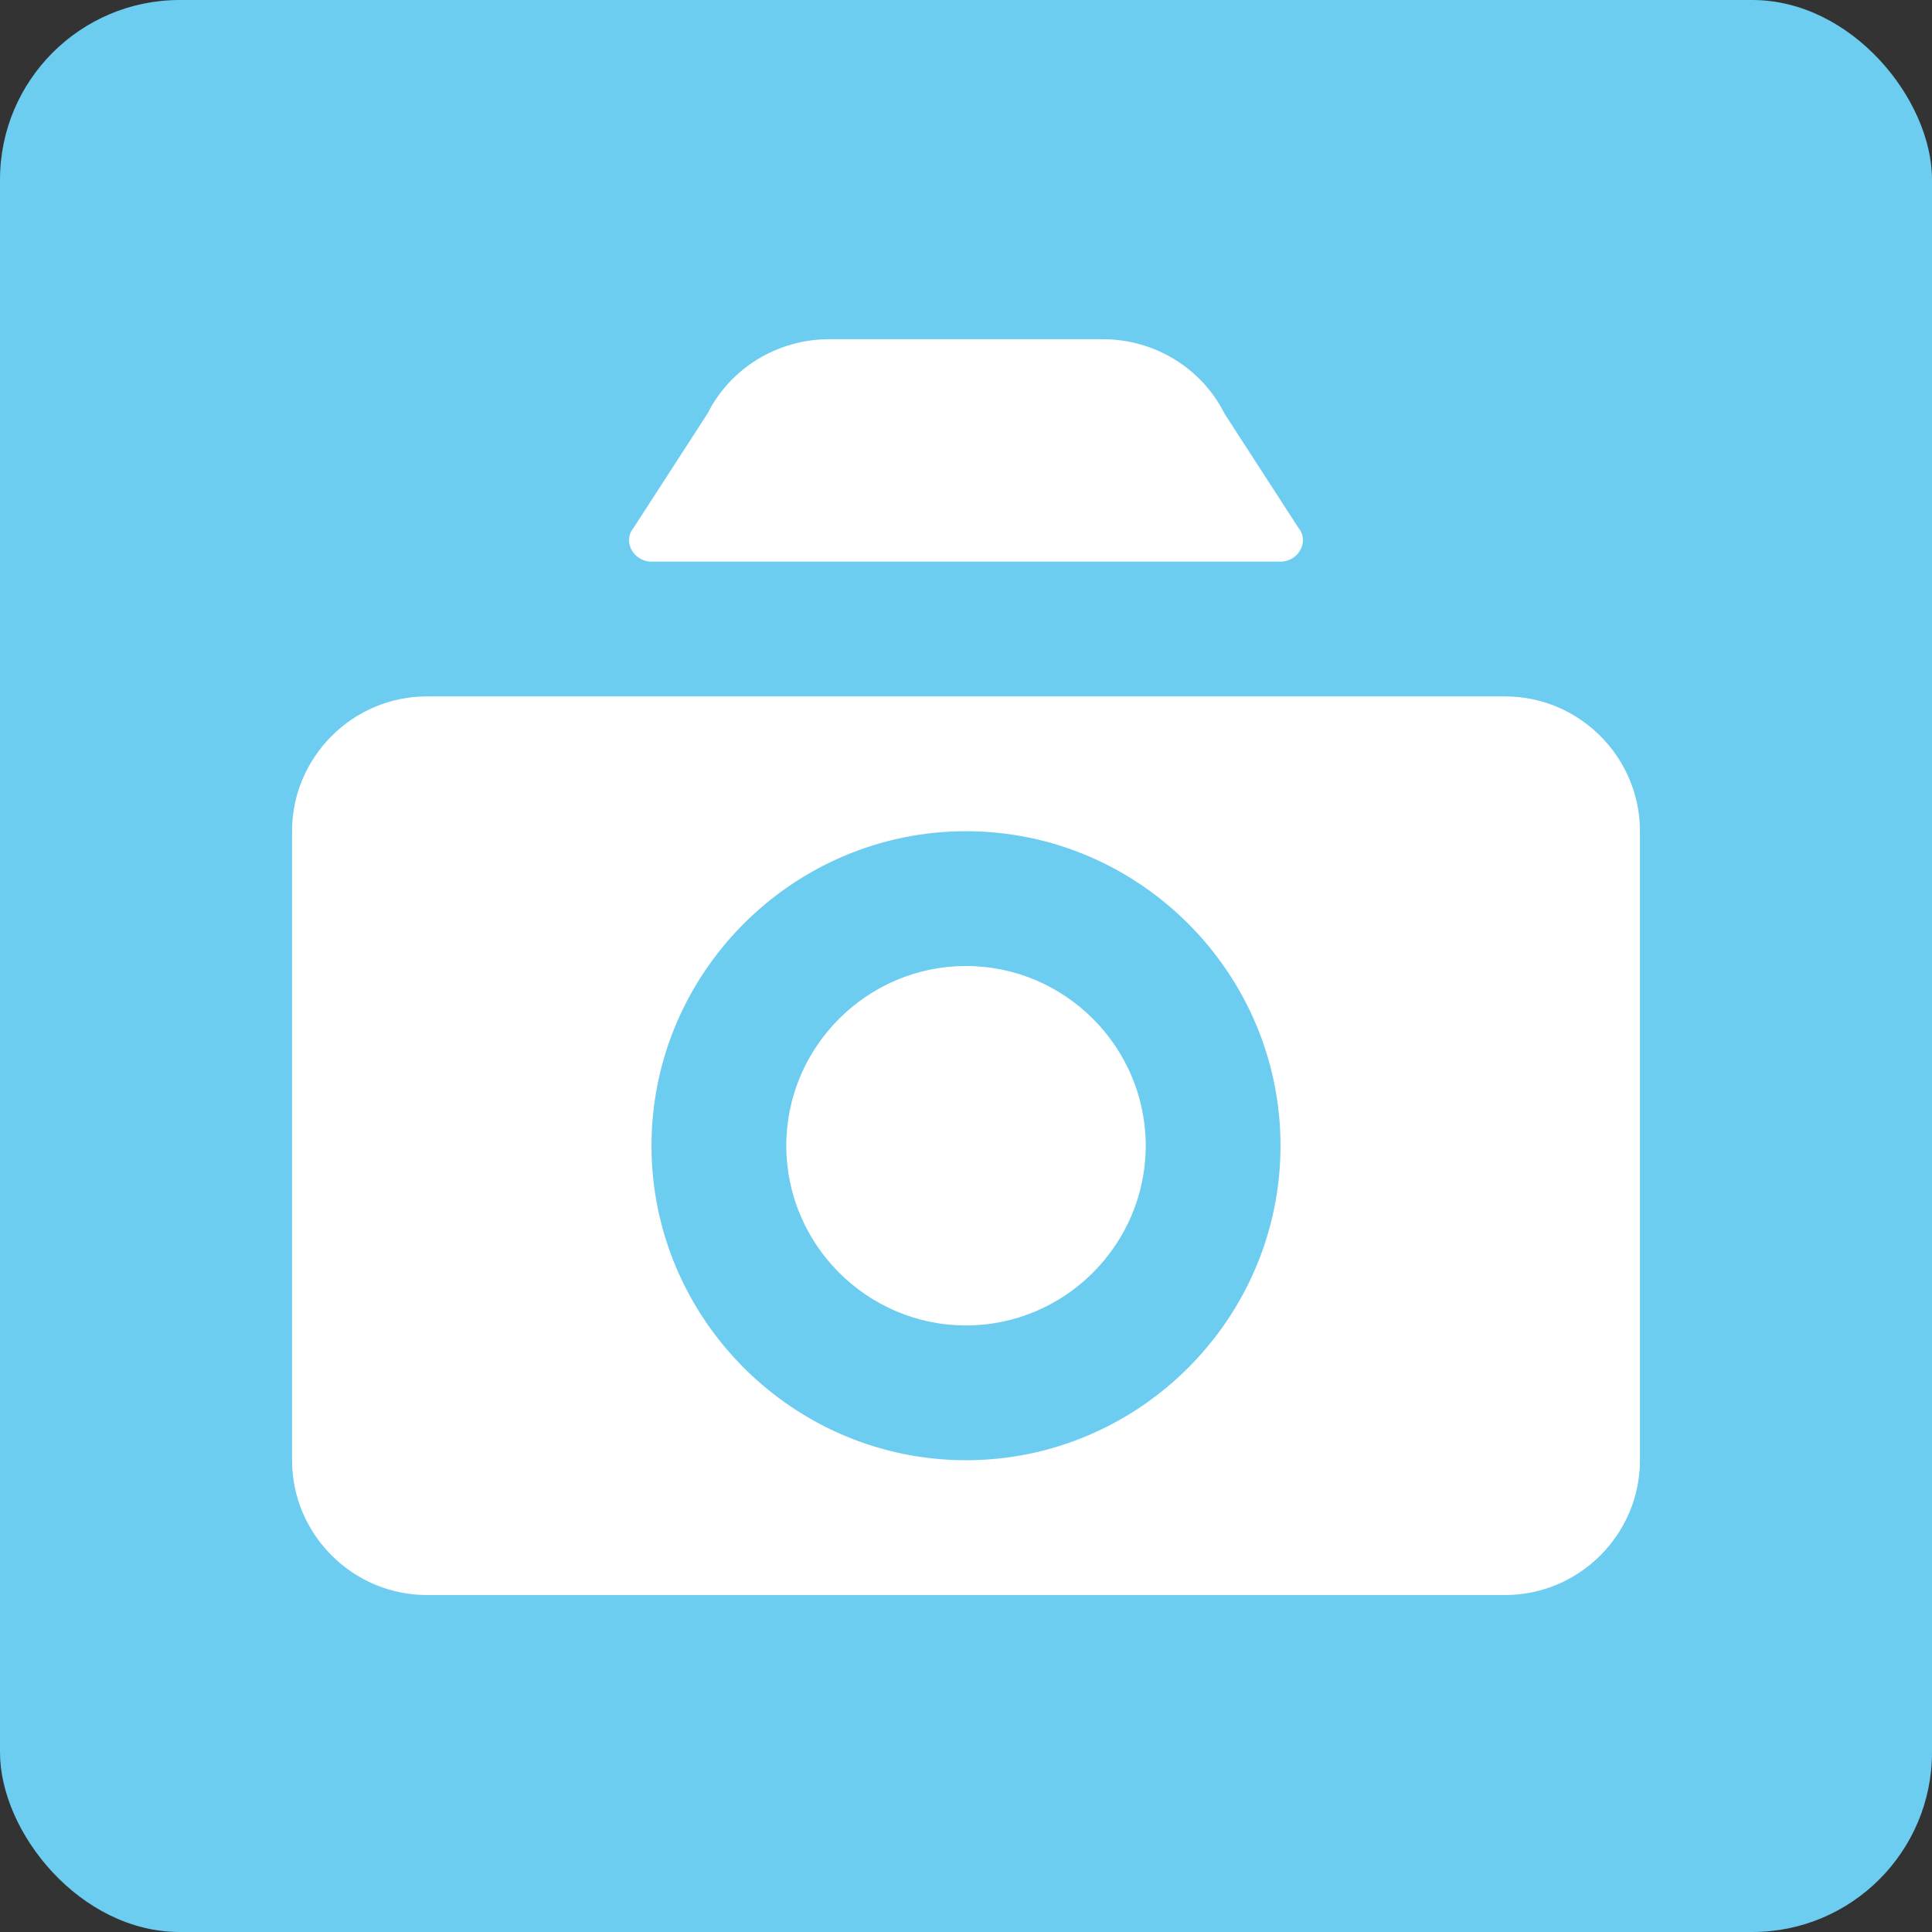 <?xml version="1.0" encoding="UTF-8"?>
<svg width="86px" height="86px" viewBox="0 0 86 86" version="1.1" xmlns="http://www.w3.org/2000/svg" xmlns:xlink="http://www.w3.org/1999/xlink">
    <rect x="0" y="0" width="86" height="86" fill="#333333" stroke="none"/>
    <g id="Page-1" stroke="none" stroke-width="1" fill="none" fill-rule="evenodd">
        <g id="Group">
            <rect id="Rectangle" fill="#6CCDF0" x="0" y="0" width="86" height="86" rx="8"></rect>
            <g id="photo" transform="translate(13, 15)" fill-rule="nonzero" fill="#FFFFFF">
                <path d="M16,10 L44,10 C44.8,10 45.3,9.1 44.8,8.5 L41.5,3.4 C40.5,1.4 38.4,0.1 36.1,0.1 L23.9,0.1 C21.6,0.1 19.5,1.4 18.5,3.4 L15.2,8.5 C14.7,9.1 15.2,10 16,10 L16,10 Z M30,28 C25.6,28 22,31.6 22,36 C22,40.4 25.6,44 30,44 C34.4,44 38,40.4 38,36 C38,31.6 34.4,28 30,28 Z M54,16 L6,16 C2.7,16 0,18.7 0,22 L0,50 C0,53.3 2.7,56 6,56 L54,56 C57.3,56 60,53.3 60,50 L60,22 C60,18.7 57.3,16 54,16 Z M30,50 C22.3,50 16,43.7 16,36 C16,28.3 22.3,22 30,22 C37.7,22 44,28.3 44,36 C44,43.7 37.7,50 30,50 Z" id="Shape"></path>
            </g>
        </g>
    </g>
</svg>